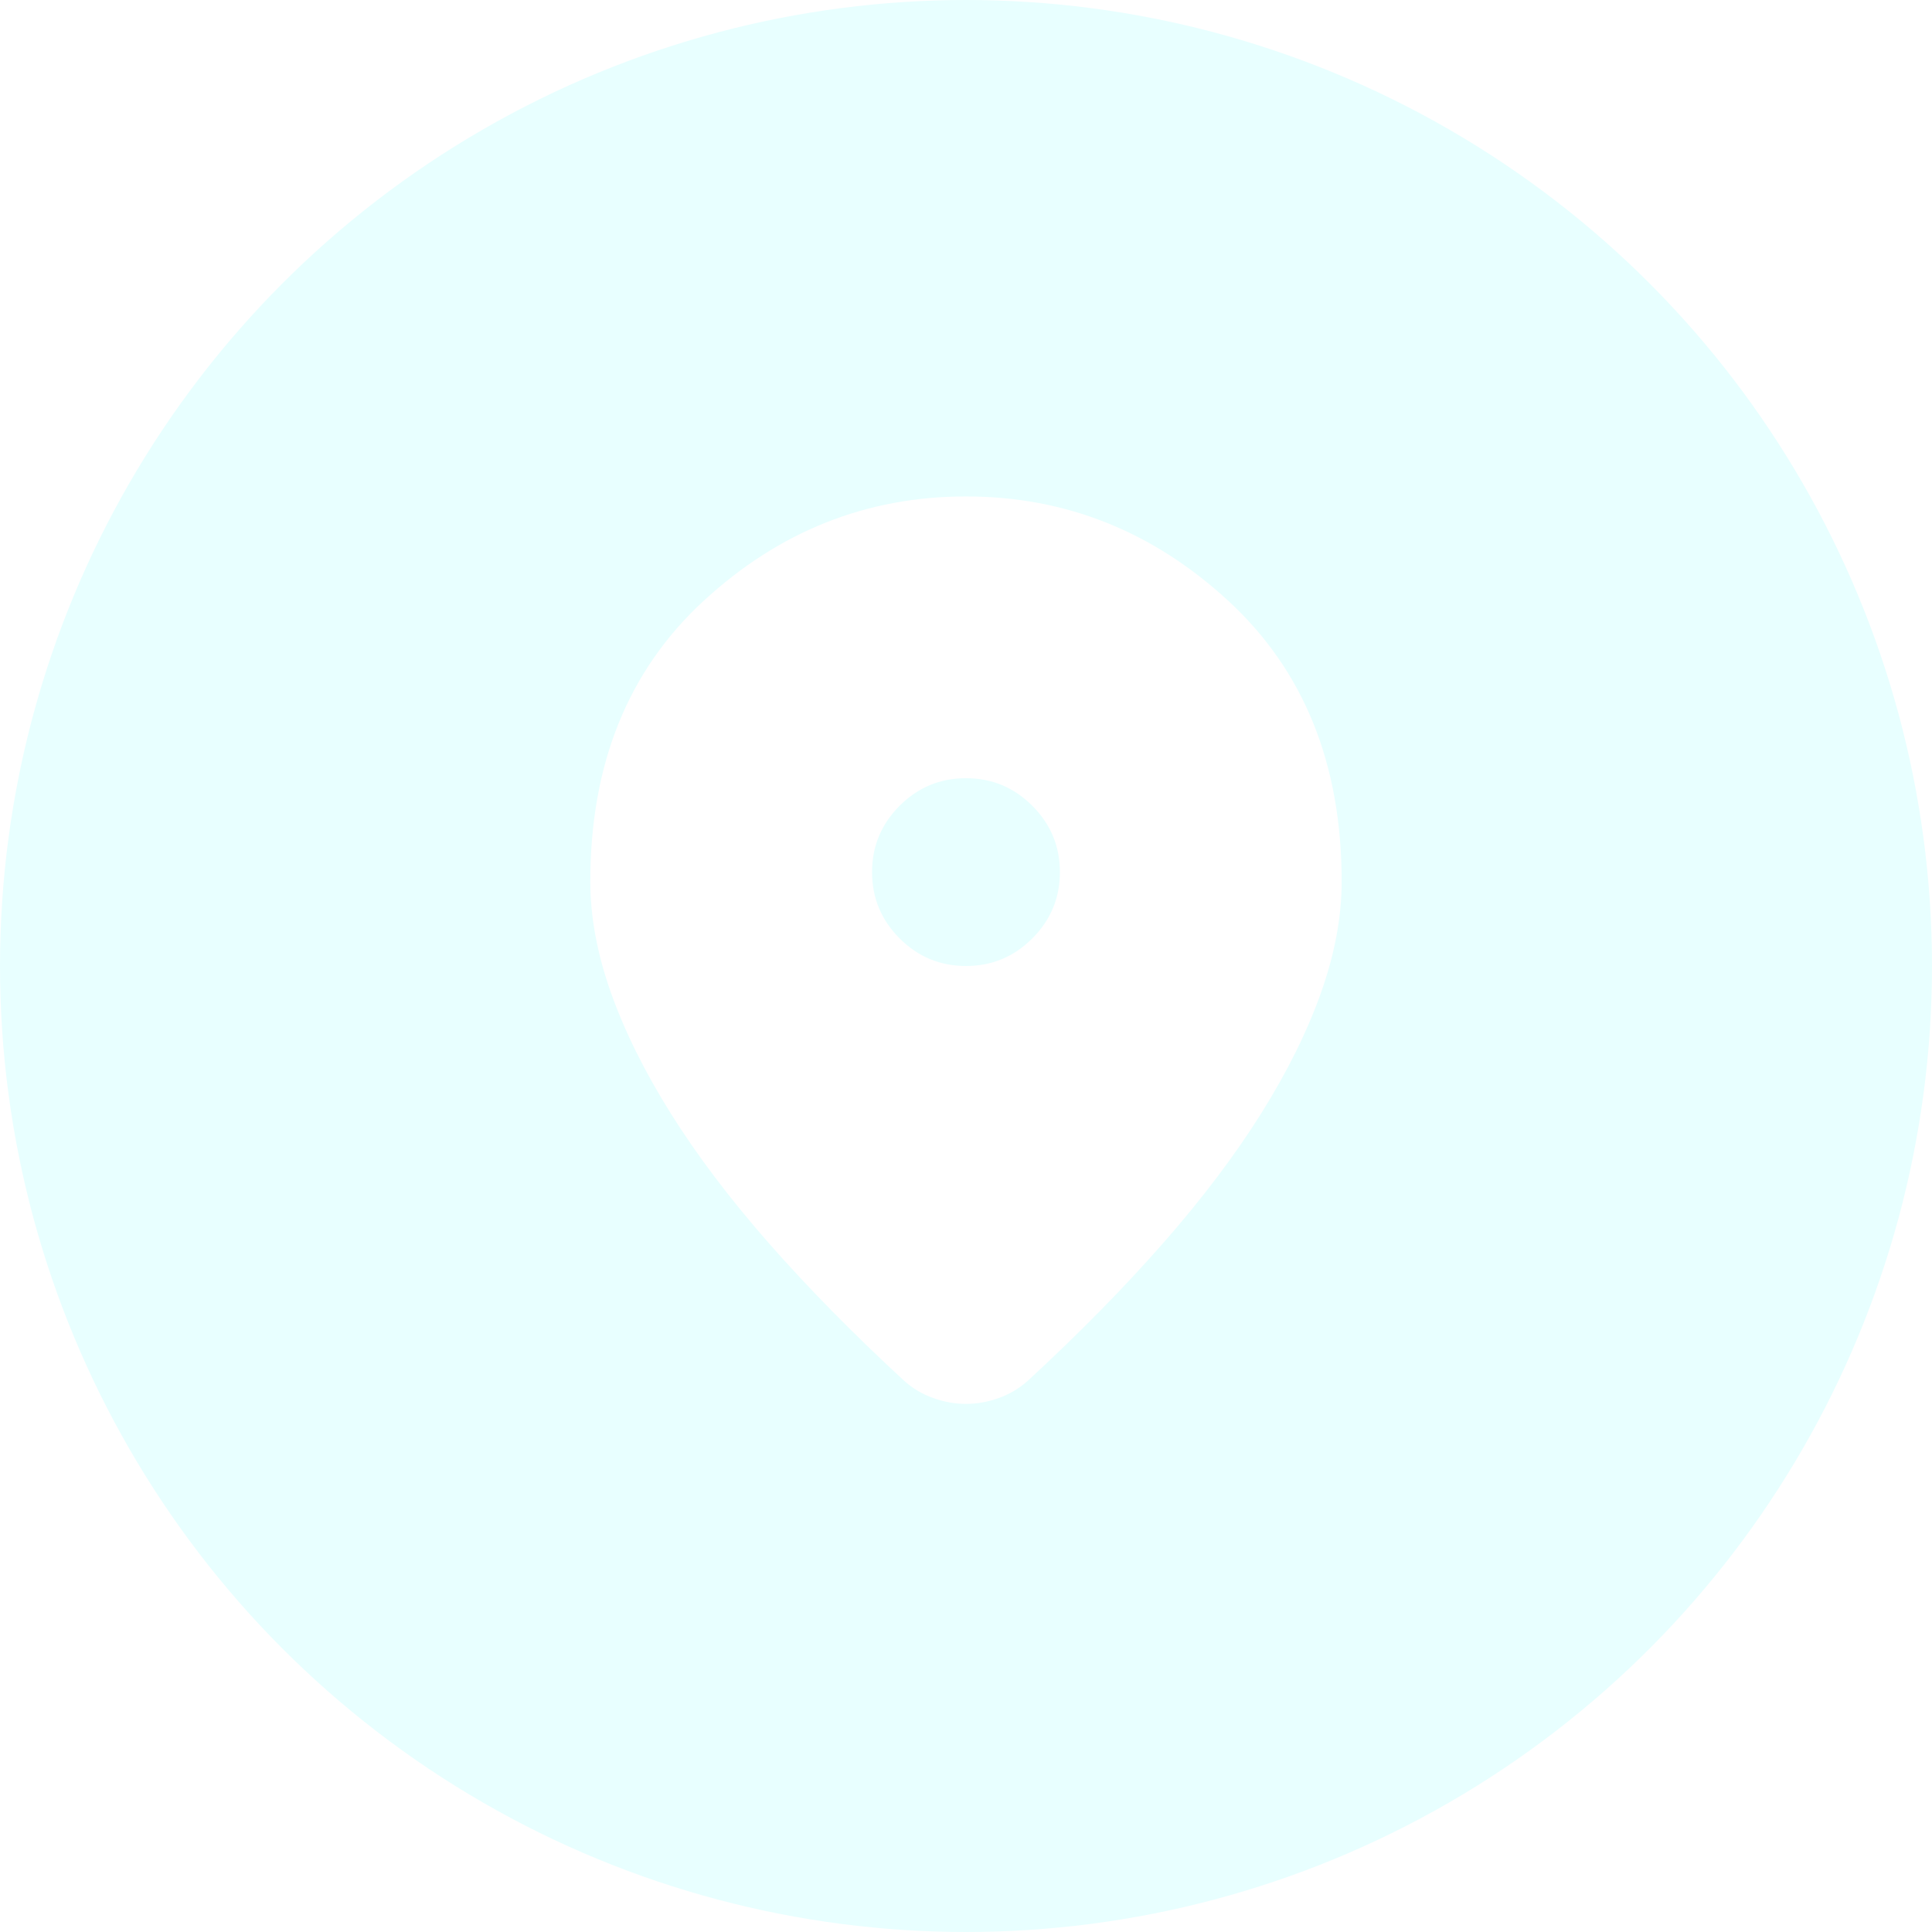 <svg width="48" height="48" viewBox="0 0 48 48" fill="none" xmlns="http://www.w3.org/2000/svg">
<g opacity="0.2" filter="url(#filter0_f_474_2787)">
<circle cx="24" cy="24" r="24" fill="#8DFFFF"/>
</g>
<path d="M23.999 34.879C23.727 34.879 23.455 34.831 23.183 34.733C22.91 34.636 22.667 34.49 22.453 34.296C21.19 33.129 20.072 31.992 19.099 30.884C18.127 29.775 17.315 28.701 16.664 27.661C16.012 26.62 15.517 25.619 15.176 24.656C14.836 23.694 14.666 22.775 14.666 21.9C14.666 18.983 15.604 16.66 17.481 14.929C19.357 13.199 21.53 12.334 23.999 12.334C26.469 12.334 28.642 13.199 30.518 14.929C32.395 16.66 33.333 18.983 33.333 21.9C33.333 22.775 33.163 23.694 32.822 24.656C32.482 25.619 31.986 26.62 31.335 27.661C30.683 28.701 29.872 29.775 28.899 30.884C27.927 31.992 26.809 33.129 25.545 34.296C25.331 34.49 25.088 34.636 24.816 34.733C24.544 34.831 24.272 34.879 23.999 34.879ZM23.999 24C24.641 24 25.19 23.772 25.647 23.315C26.104 22.858 26.333 22.308 26.333 21.667C26.333 21.025 26.104 20.476 25.647 20.019C25.19 19.562 24.641 19.334 23.999 19.334C23.358 19.334 22.808 19.562 22.351 20.019C21.895 20.476 21.666 21.025 21.666 21.667C21.666 22.308 21.895 22.858 22.351 23.315C22.808 23.772 23.358 24 23.999 24Z" fill="white"/>
<defs>
<filter id="filter0_f_474_2787" x="-3" y="-3" width="54" height="54" filterUnits="userSpaceOnUse" color-interpolation-filters="sRGB">
<feFlood flood-opacity="0" result="BackgroundImageFix"/>
<feBlend mode="normal" in="SourceGraphic" in2="BackgroundImageFix" result="shape"/>
<feGaussianBlur stdDeviation="1.5" result="effect1_foregroundBlur_474_2787"/>
</filter>
</defs>
</svg>
